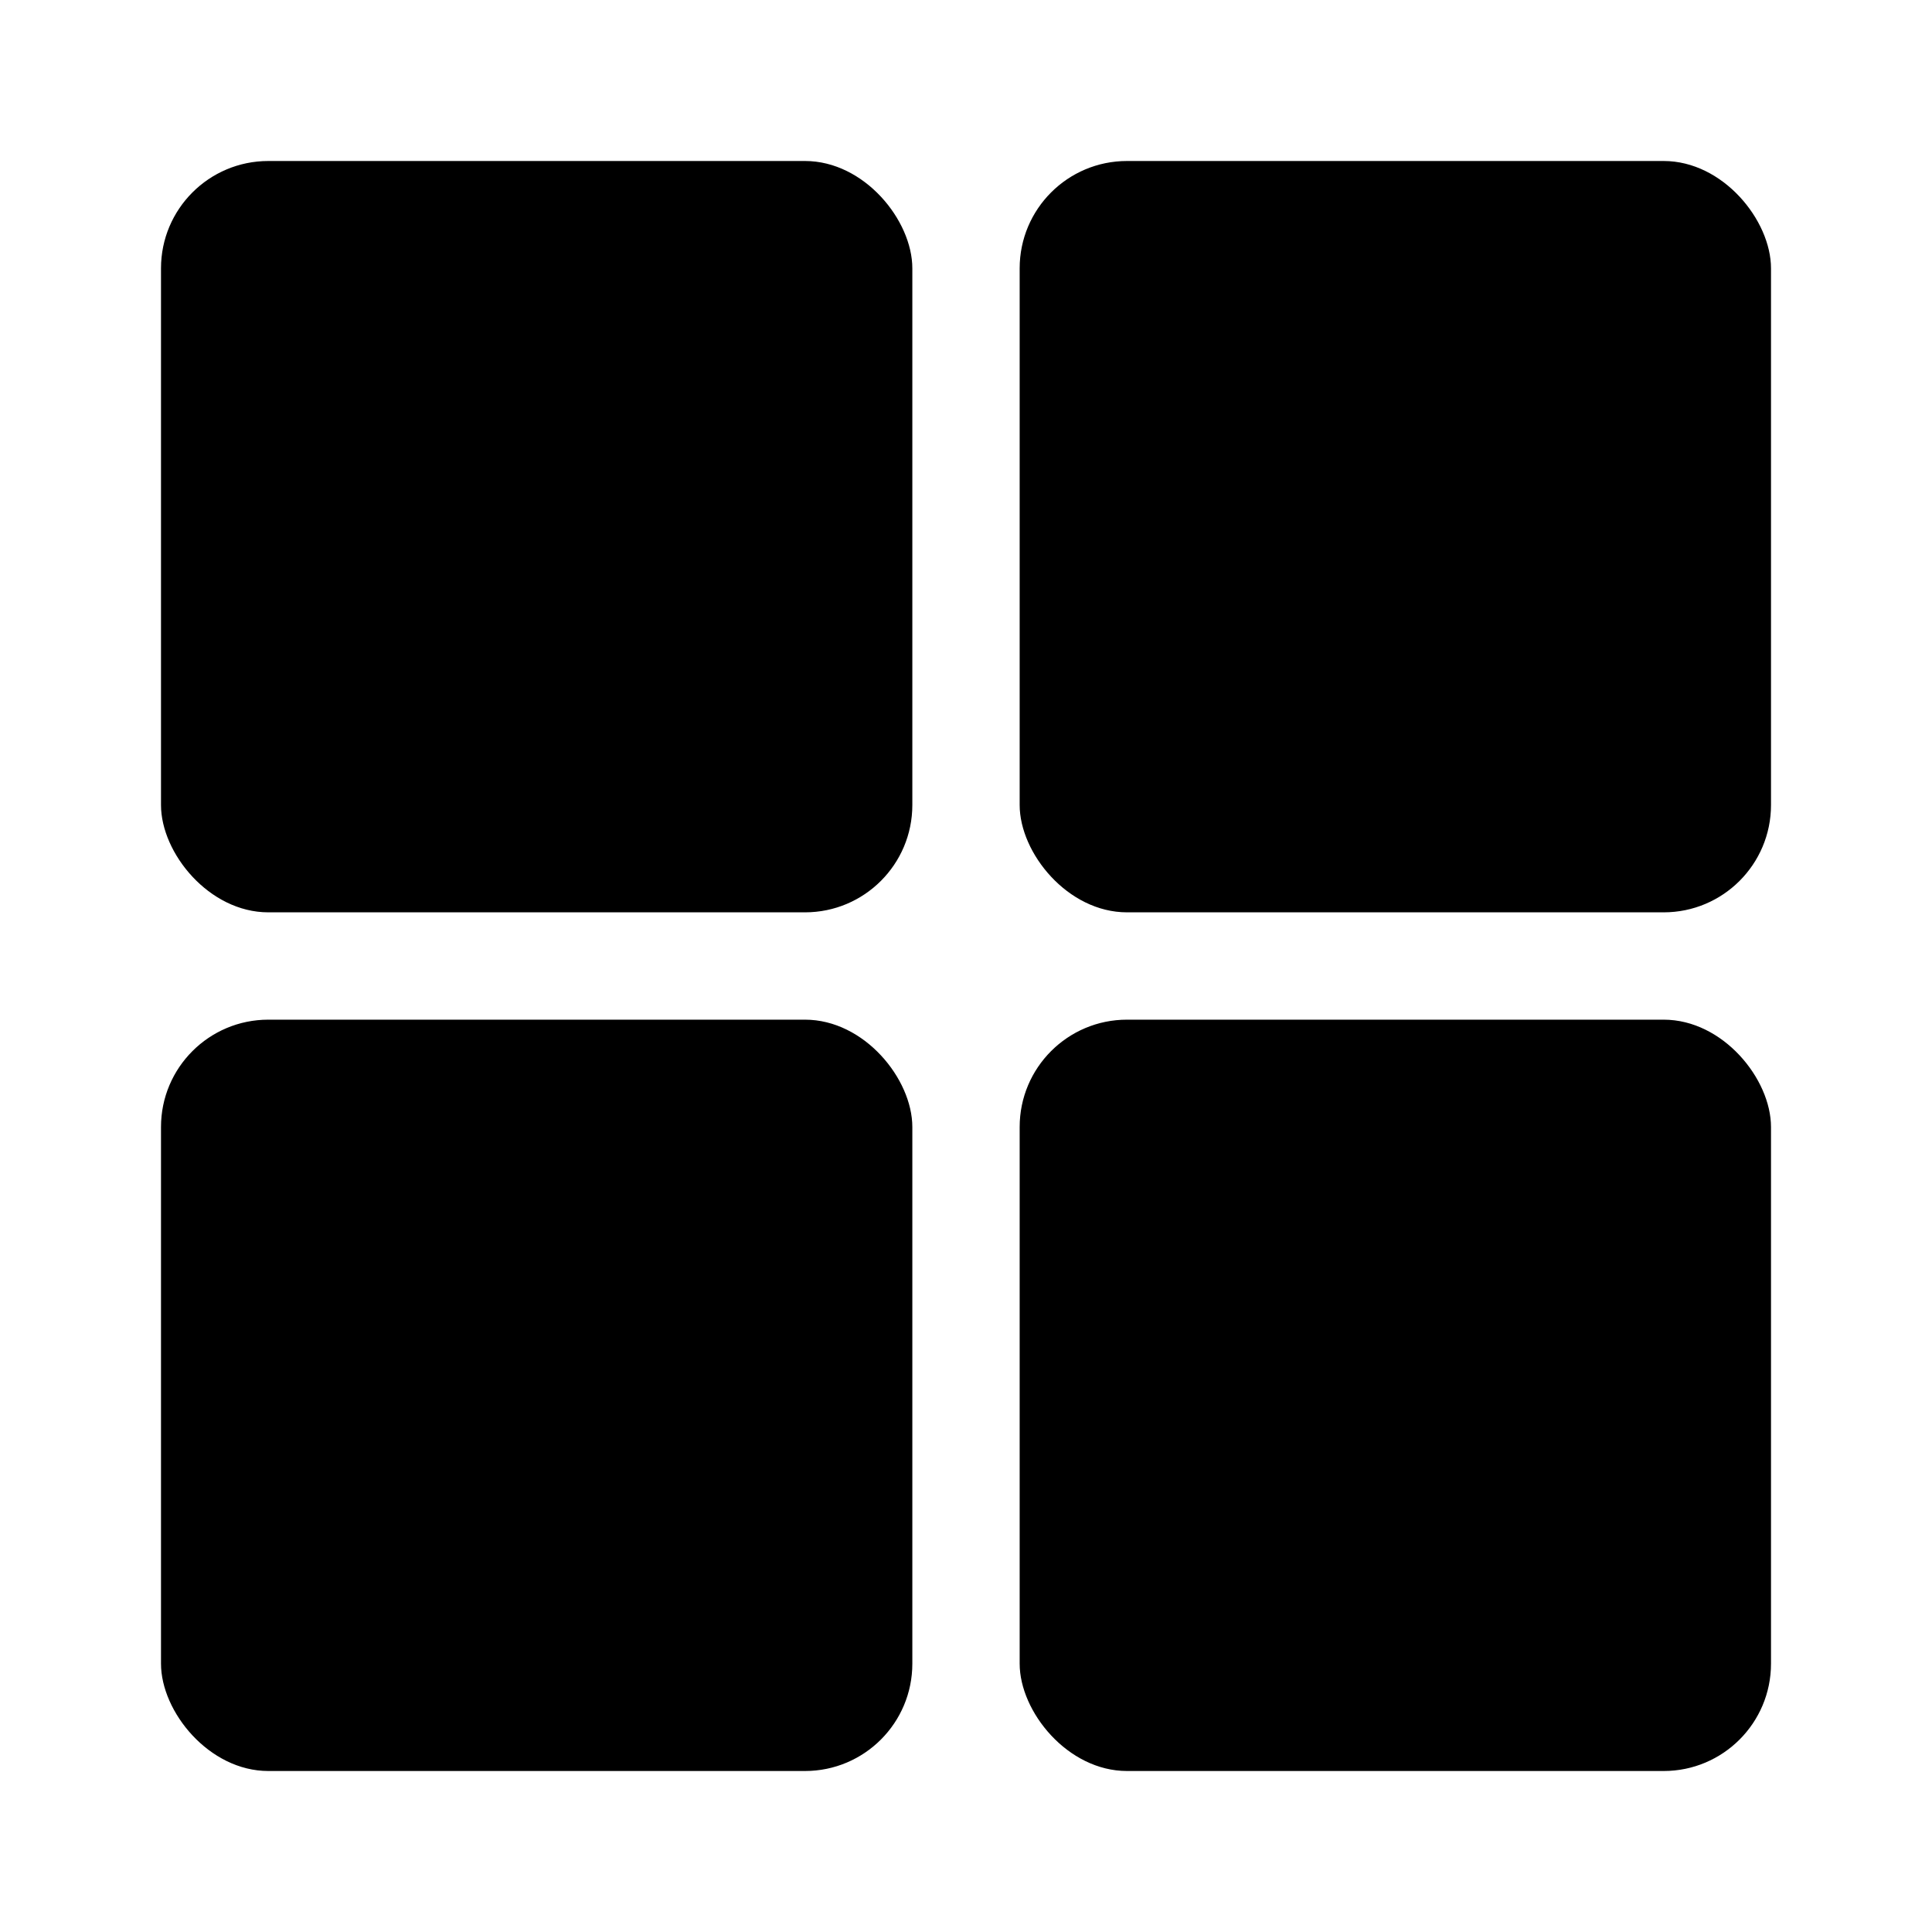 <svg width="36" height="36" viewBox="0 0 36 36" xmlns="http://www.w3.org/2000/svg">
<rect x="3" y="3" width="14" height="14" rx="2" />
<rect x="3" y="19" width="14" height="14" rx="2" />
<rect x="19" y="19" width="14" height="14" rx="2" />
<rect x="19" y="3" width="14" height="14" rx="2" />
</svg>
